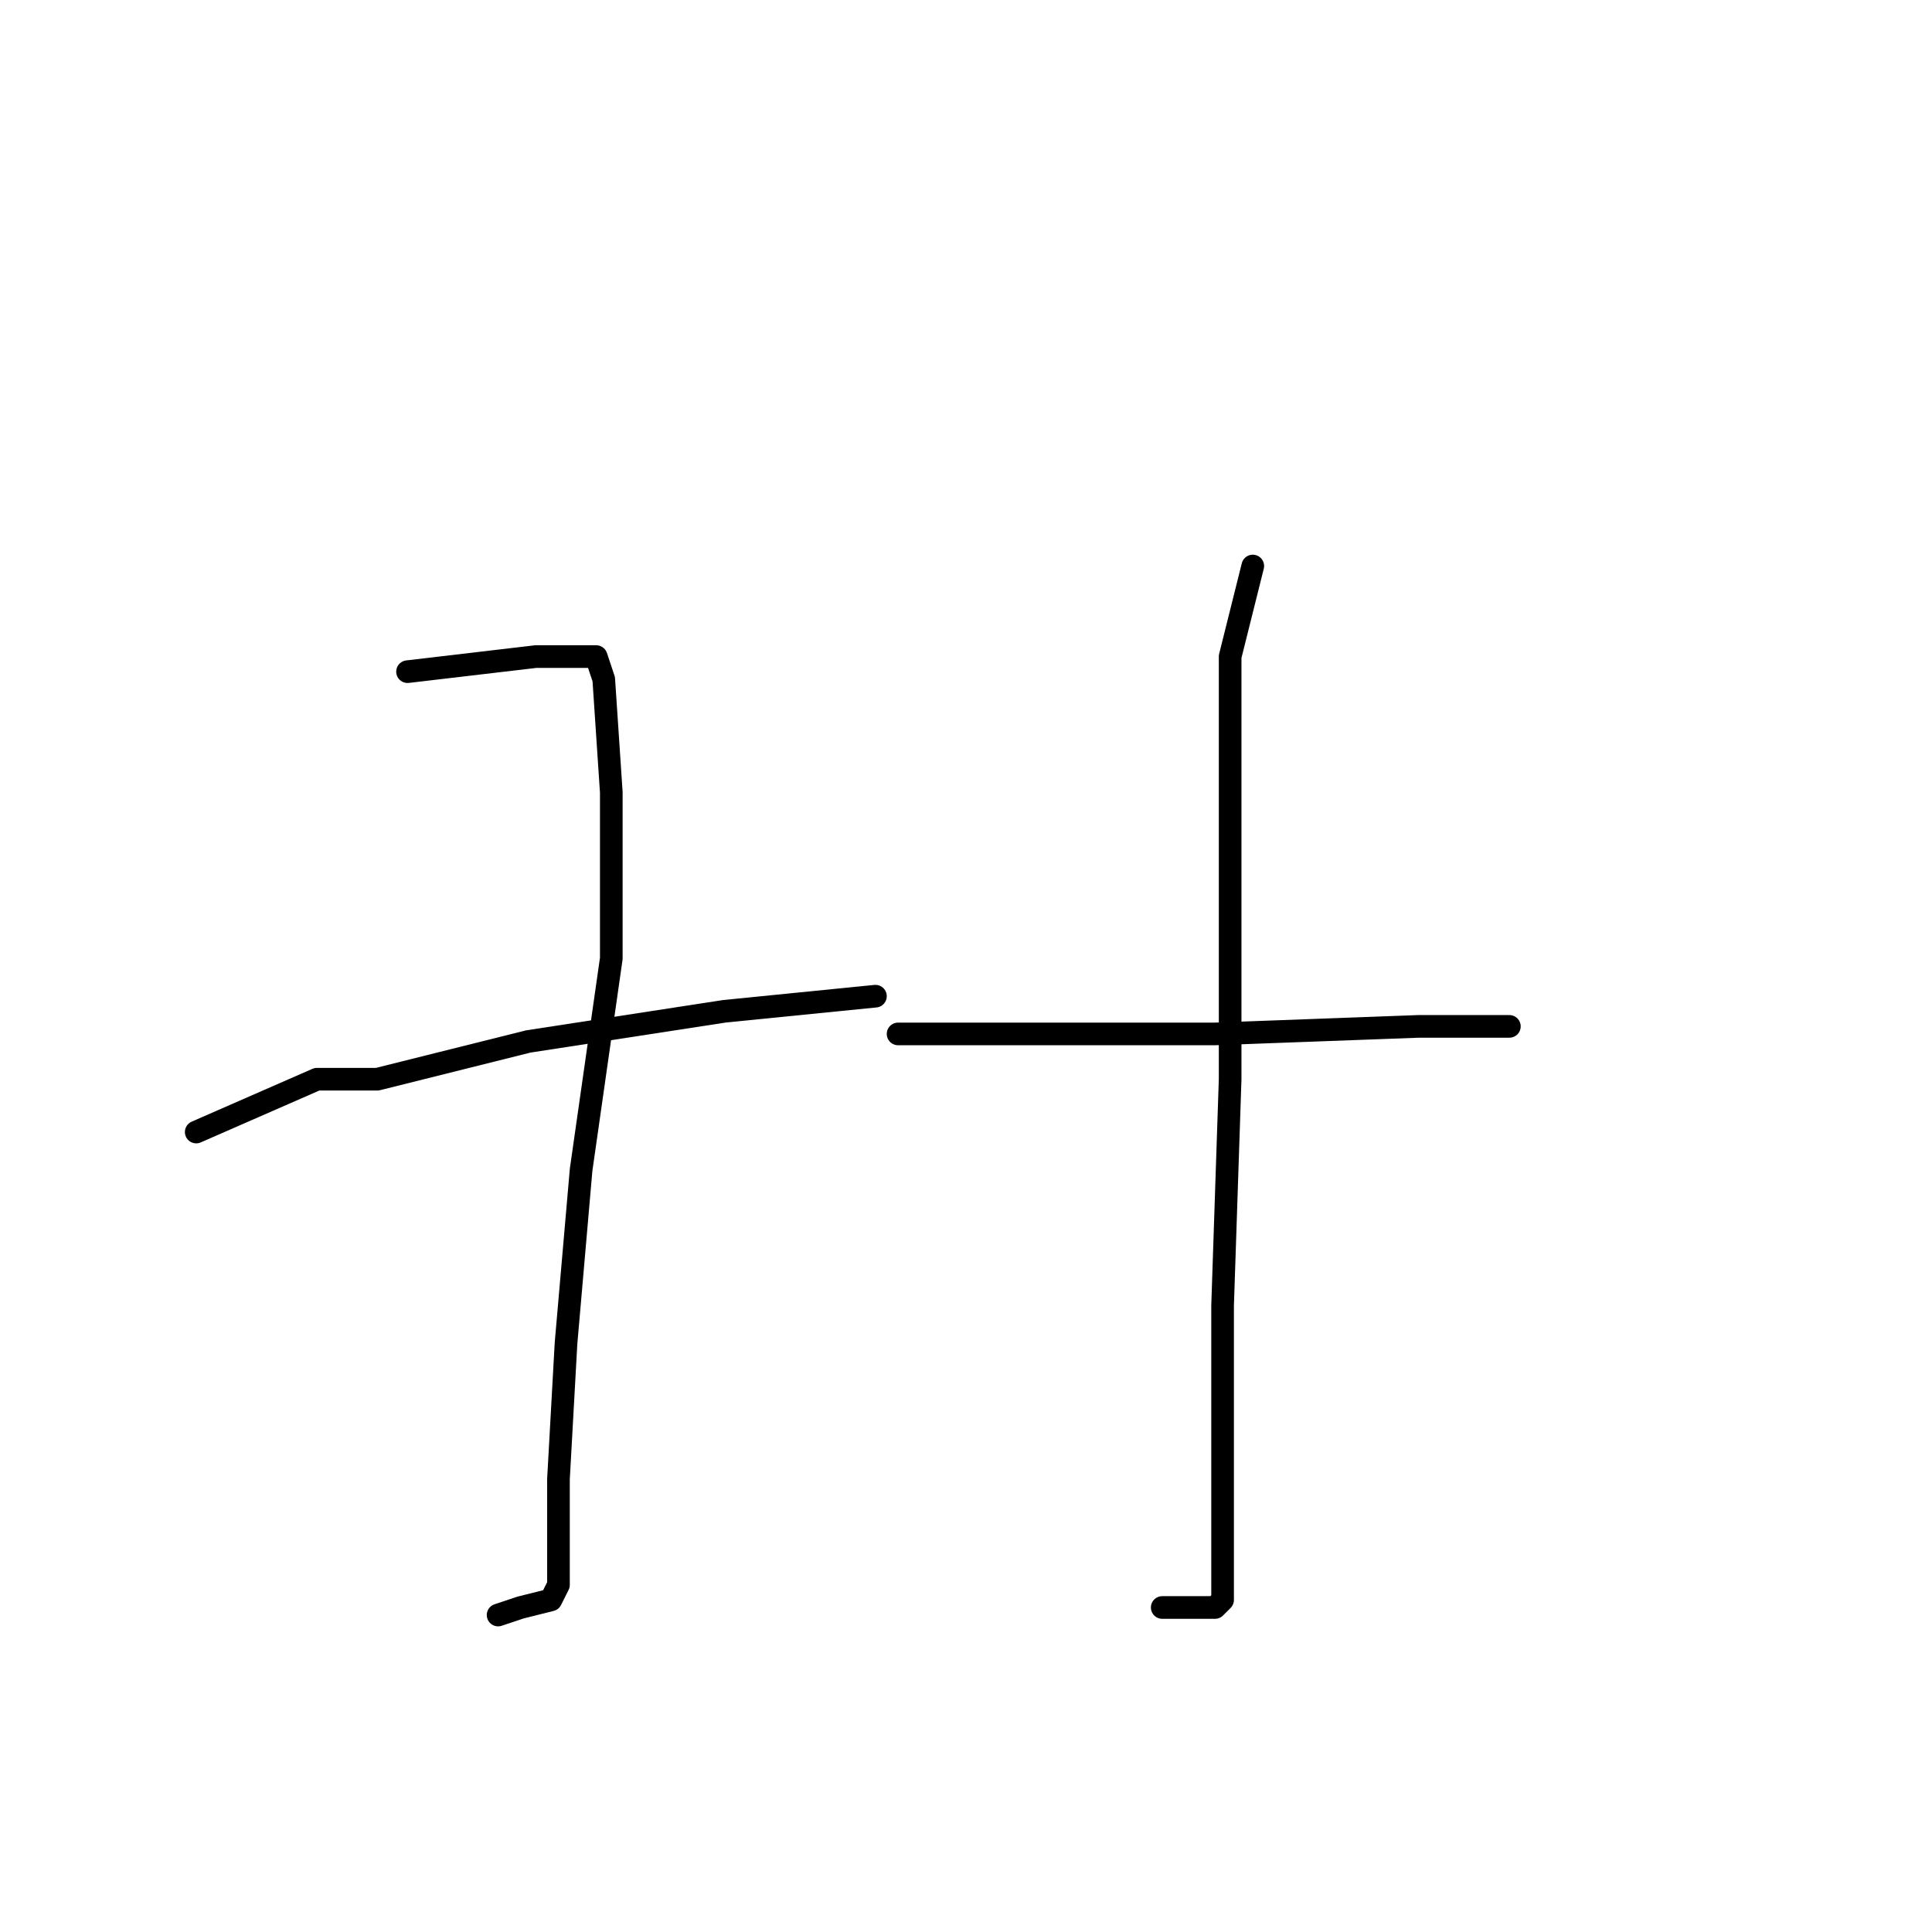 <?xml version="1.0" standalone="no"?>
    <svg width="256" height="256" xmlns="http://www.w3.org/2000/svg" version="1.1">
    <polyline stroke="black" stroke-width="3" stroke-linecap="round" fill="transparent" stroke-linejoin="round" points="54 89 71 87 76 87 79 87 80 90 81 105 81 127 77 155 75 178 74 196 74 206 74 210 73 212 69 213 66 214 66 214 " />
        <polyline stroke="black" stroke-width="3" stroke-linecap="round" fill="transparent" stroke-linejoin="round" points="26 150 42 143 50 143 70 138 96 134 116 132 116 132 " />
        <polyline stroke="black" stroke-width="3" stroke-linecap="round" fill="transparent" stroke-linejoin="round" points="166 75 163 87 163 111 163 143 162 173 162 195 162 208 162 212 161 213 158 213 154 213 154 213 " />
        <polyline stroke="black" stroke-width="3" stroke-linecap="round" fill="transparent" stroke-linejoin="round" points="119 137 137 137 161 137 188 136 200 136 200 136 " />
        </svg>